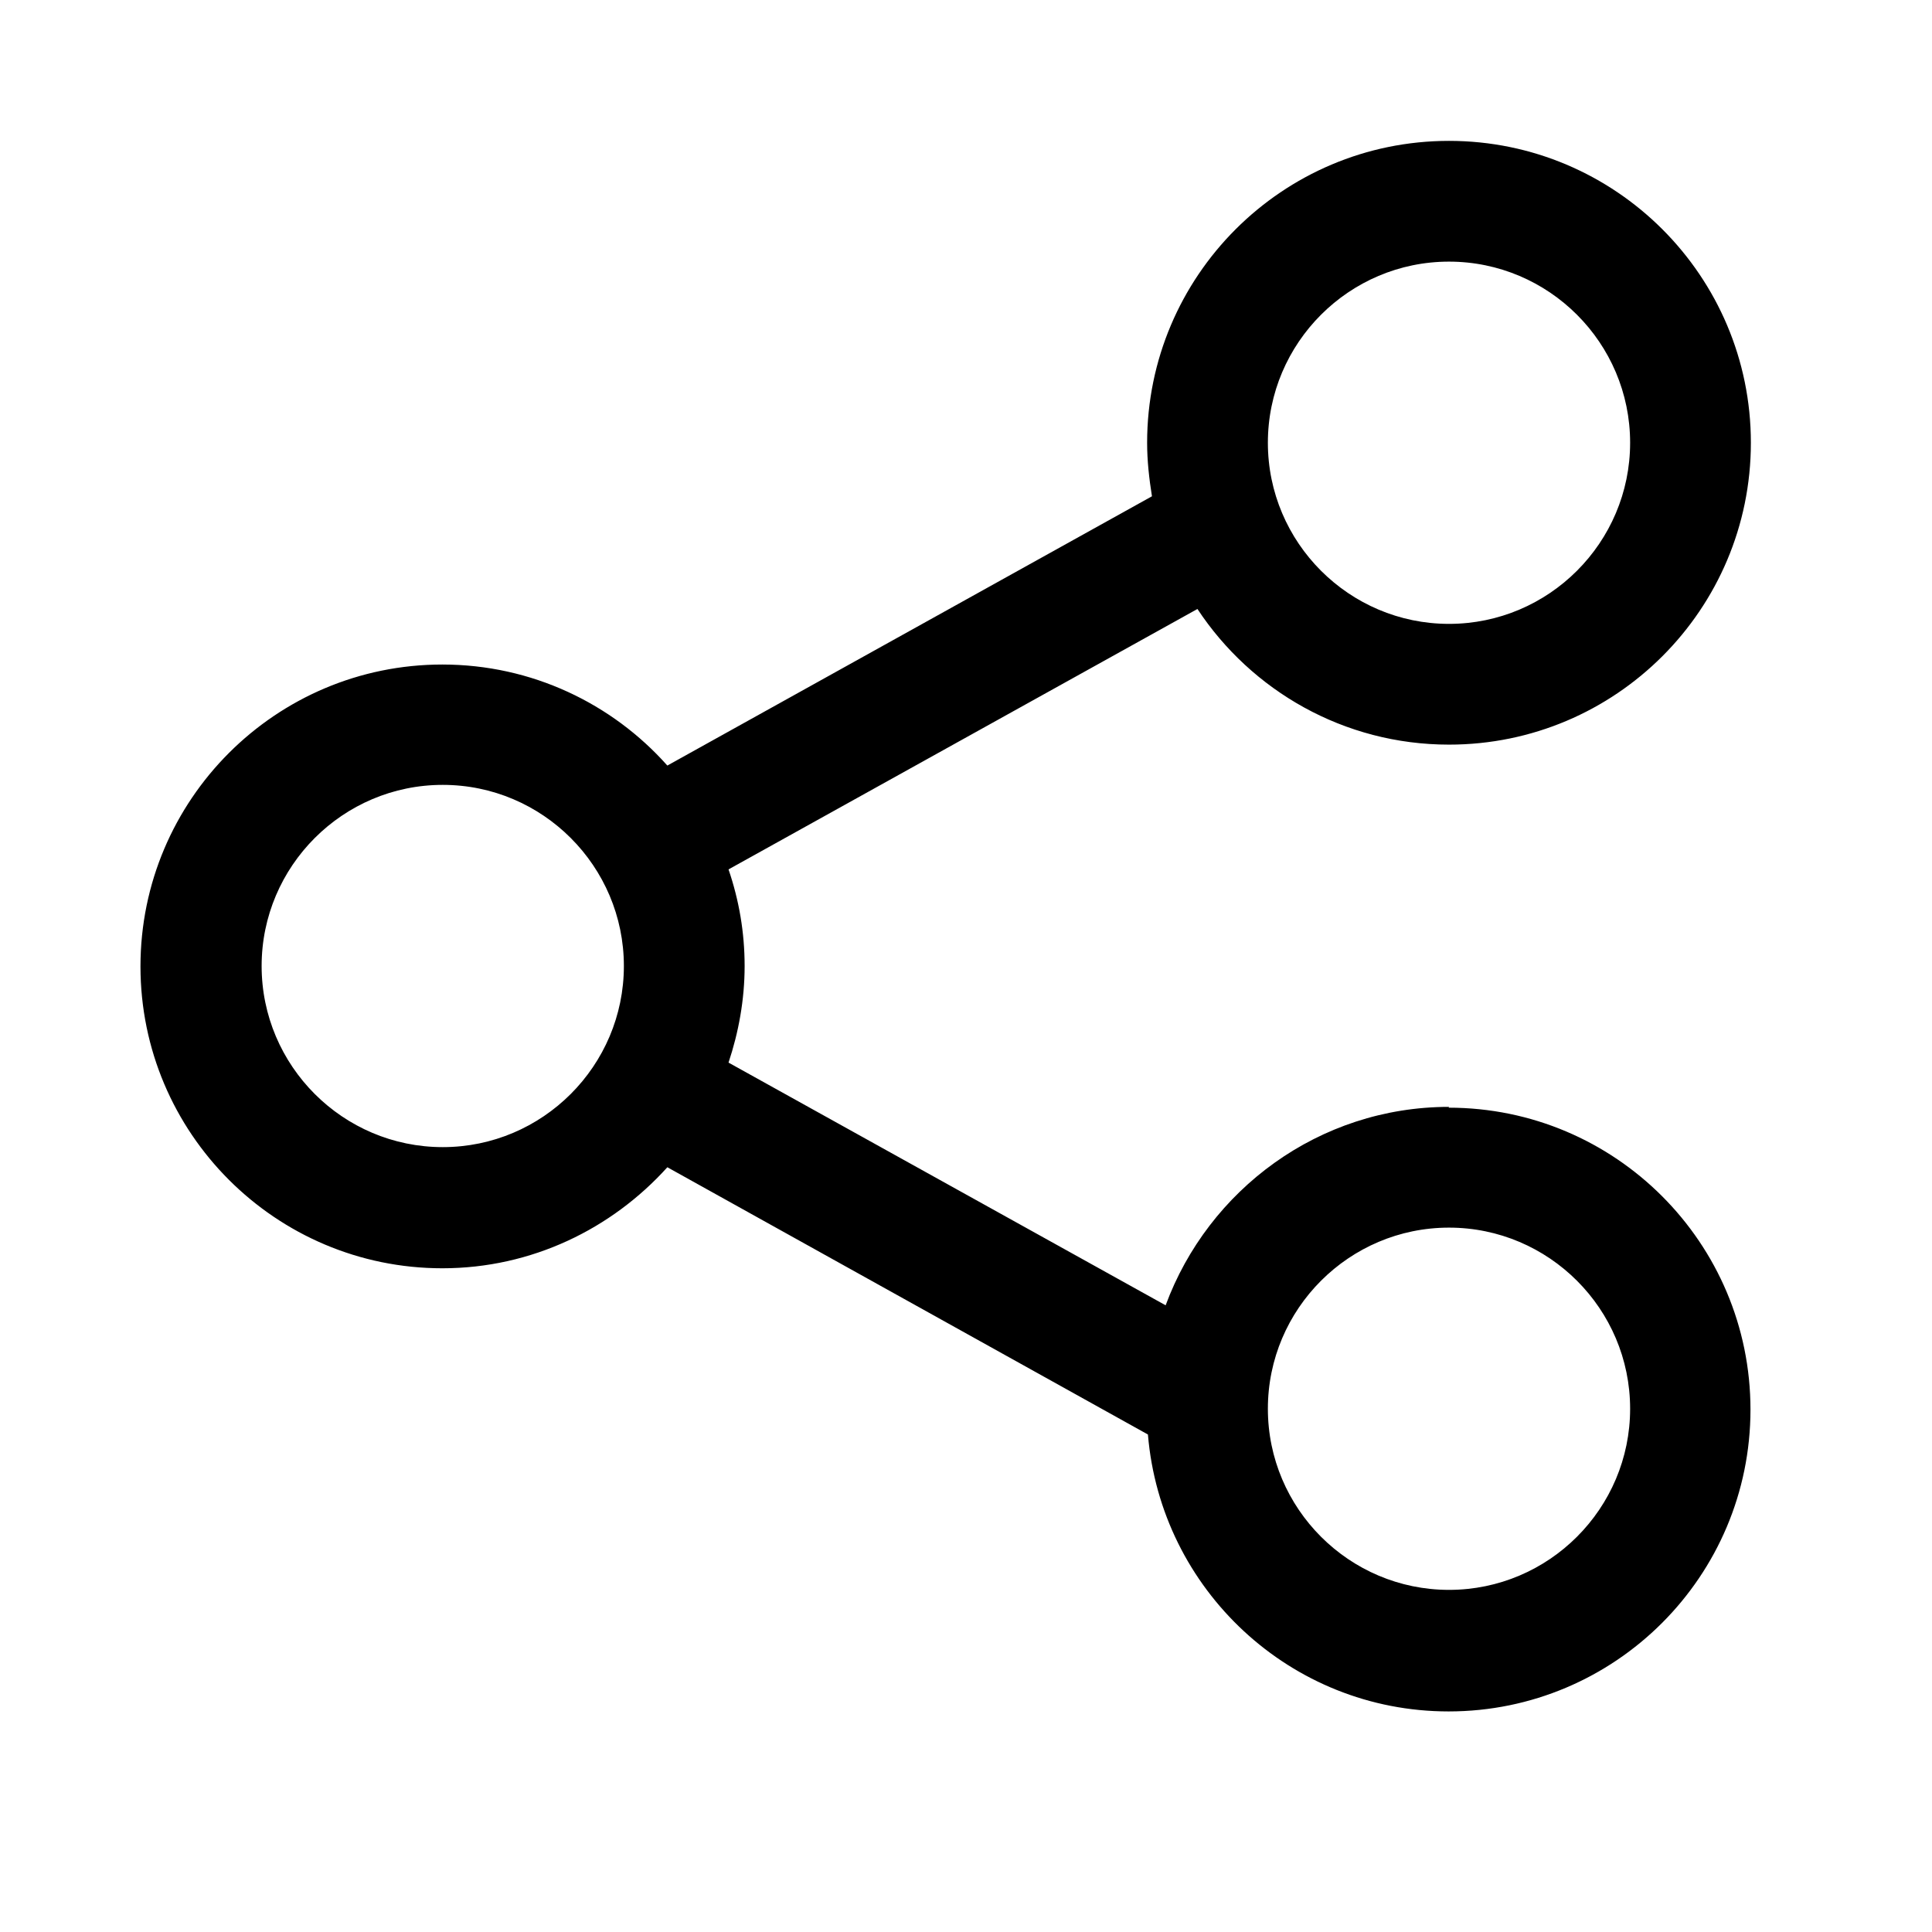 <svg width="24" height="24" viewBox="0 0 24 24" fill="none" xmlns="http://www.w3.org/2000/svg">
<g clip-path="url(#clip0_4711_19881)">
<path d="M18 13.75C16.385 13.75 15.01 14.78 14.48 16.215L9.05 13.2C9.175 12.825 9.25 12.42 9.25 12C9.25 11.58 9.18 11.18 9.05 10.8L14.875 7.565C15.545 8.58 16.695 9.25 18 9.25C20.07 9.25 21.75 7.57 21.75 5.5C21.75 3.43 20.07 1.75 18 1.75C15.93 1.75 14.25 3.43 14.25 5.5C14.25 5.725 14.275 5.945 14.31 6.165L8.29 9.51C7.605 8.74 6.605 8.255 5.495 8.255C3.425 8.255 1.745 9.935 1.745 12.005C1.745 14.075 3.425 15.755 5.495 15.755C6.605 15.755 7.6 15.265 8.29 14.5L14.26 17.82C14.42 19.745 16.03 21.26 17.995 21.26C20.065 21.26 21.745 19.58 21.745 17.51C21.745 15.44 20.065 13.76 17.995 13.76L18 13.75ZM18 3.25C19.24 3.25 20.25 4.26 20.25 5.5C20.25 6.74 19.24 7.75 18 7.75C16.76 7.75 15.75 6.74 15.75 5.5C15.75 4.26 16.76 3.25 18 3.25ZM5.5 14.25C4.26 14.25 3.25 13.24 3.25 12C3.25 10.76 4.26 9.75 5.5 9.75C6.74 9.75 7.75 10.76 7.75 12C7.75 13.24 6.74 14.25 5.5 14.25ZM18 19.75C16.76 19.75 15.75 18.74 15.75 17.5C15.75 16.26 16.76 15.25 18 15.25C19.24 15.25 20.25 16.26 20.25 17.5C20.25 18.74 19.24 19.75 18 19.75Z" fill="black"/>
</g>
<defs>
<clipPath id="clip0_4711_19881">
<rect width="24" height="24" fill="white"/>
</clipPath>
</defs>
</svg>
